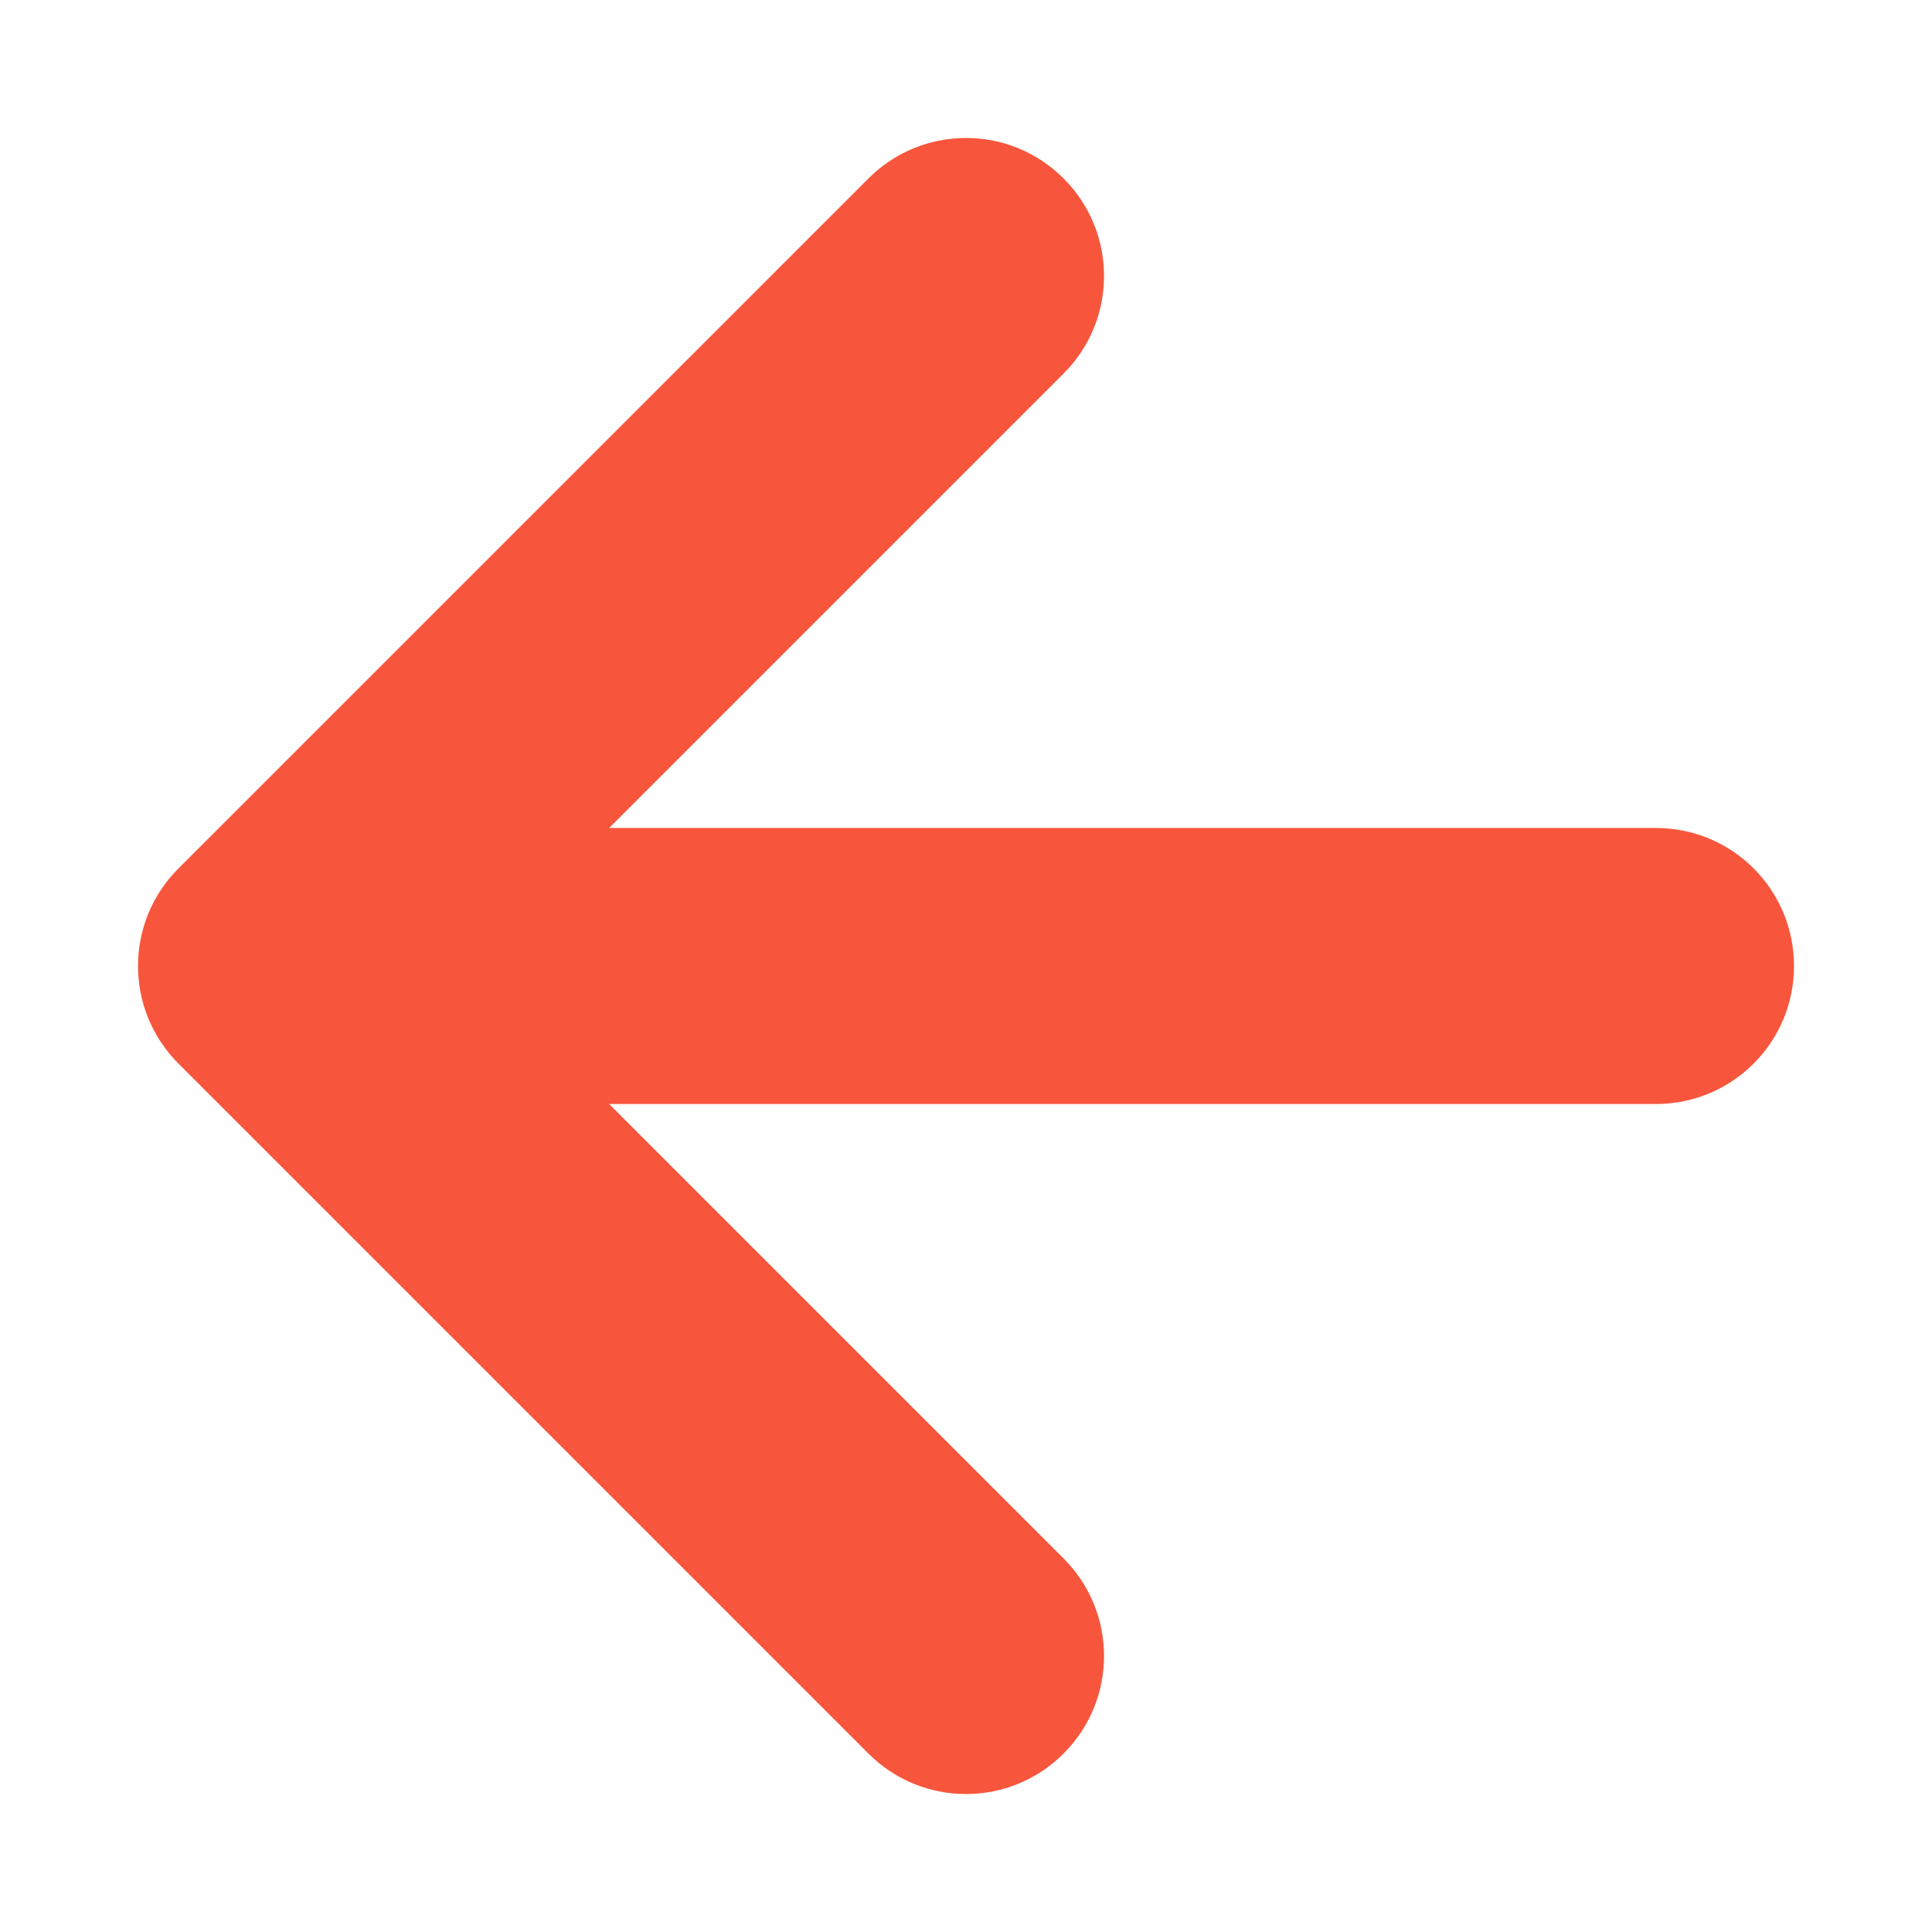 <?xml version="1.0" encoding="utf-8"?>
<!-- Generator: Adobe Illustrator 16.0.0, SVG Export Plug-In . SVG Version: 6.00 Build 0)  -->
<!DOCTYPE svg PUBLIC "-//W3C//DTD SVG 1.0//EN" "http://www.w3.org/TR/2001/REC-SVG-20010904/DTD/svg10.dtd">
<svg version="1.0" id="Layer_1" xmlns="http://www.w3.org/2000/svg" xmlns:xlink="http://www.w3.org/1999/xlink" x="0px" y="0px"
	 width="14px" height="14px" viewBox="0 0 14 14" enable-background="new 0 0 14 14" xml:space="preserve">
<path fill="#F7563C" d="M7.707,12.707c0.391-0.391,0.391-1.023,0-1.414L4.414,8H12c0.553,0,1-0.447,1-1s-0.447-1-1-1H4.414
	l3.293-3.293c0.391-0.391,0.391-1.023,0-1.414s-1.023-0.391-1.414,0l-5,5C1.098,6.488,1,6.744,1,7s0.098,0.512,0.293,0.707l5,5
	C6.684,13.098,7.316,13.098,7.707,12.707z"/>
</svg>
